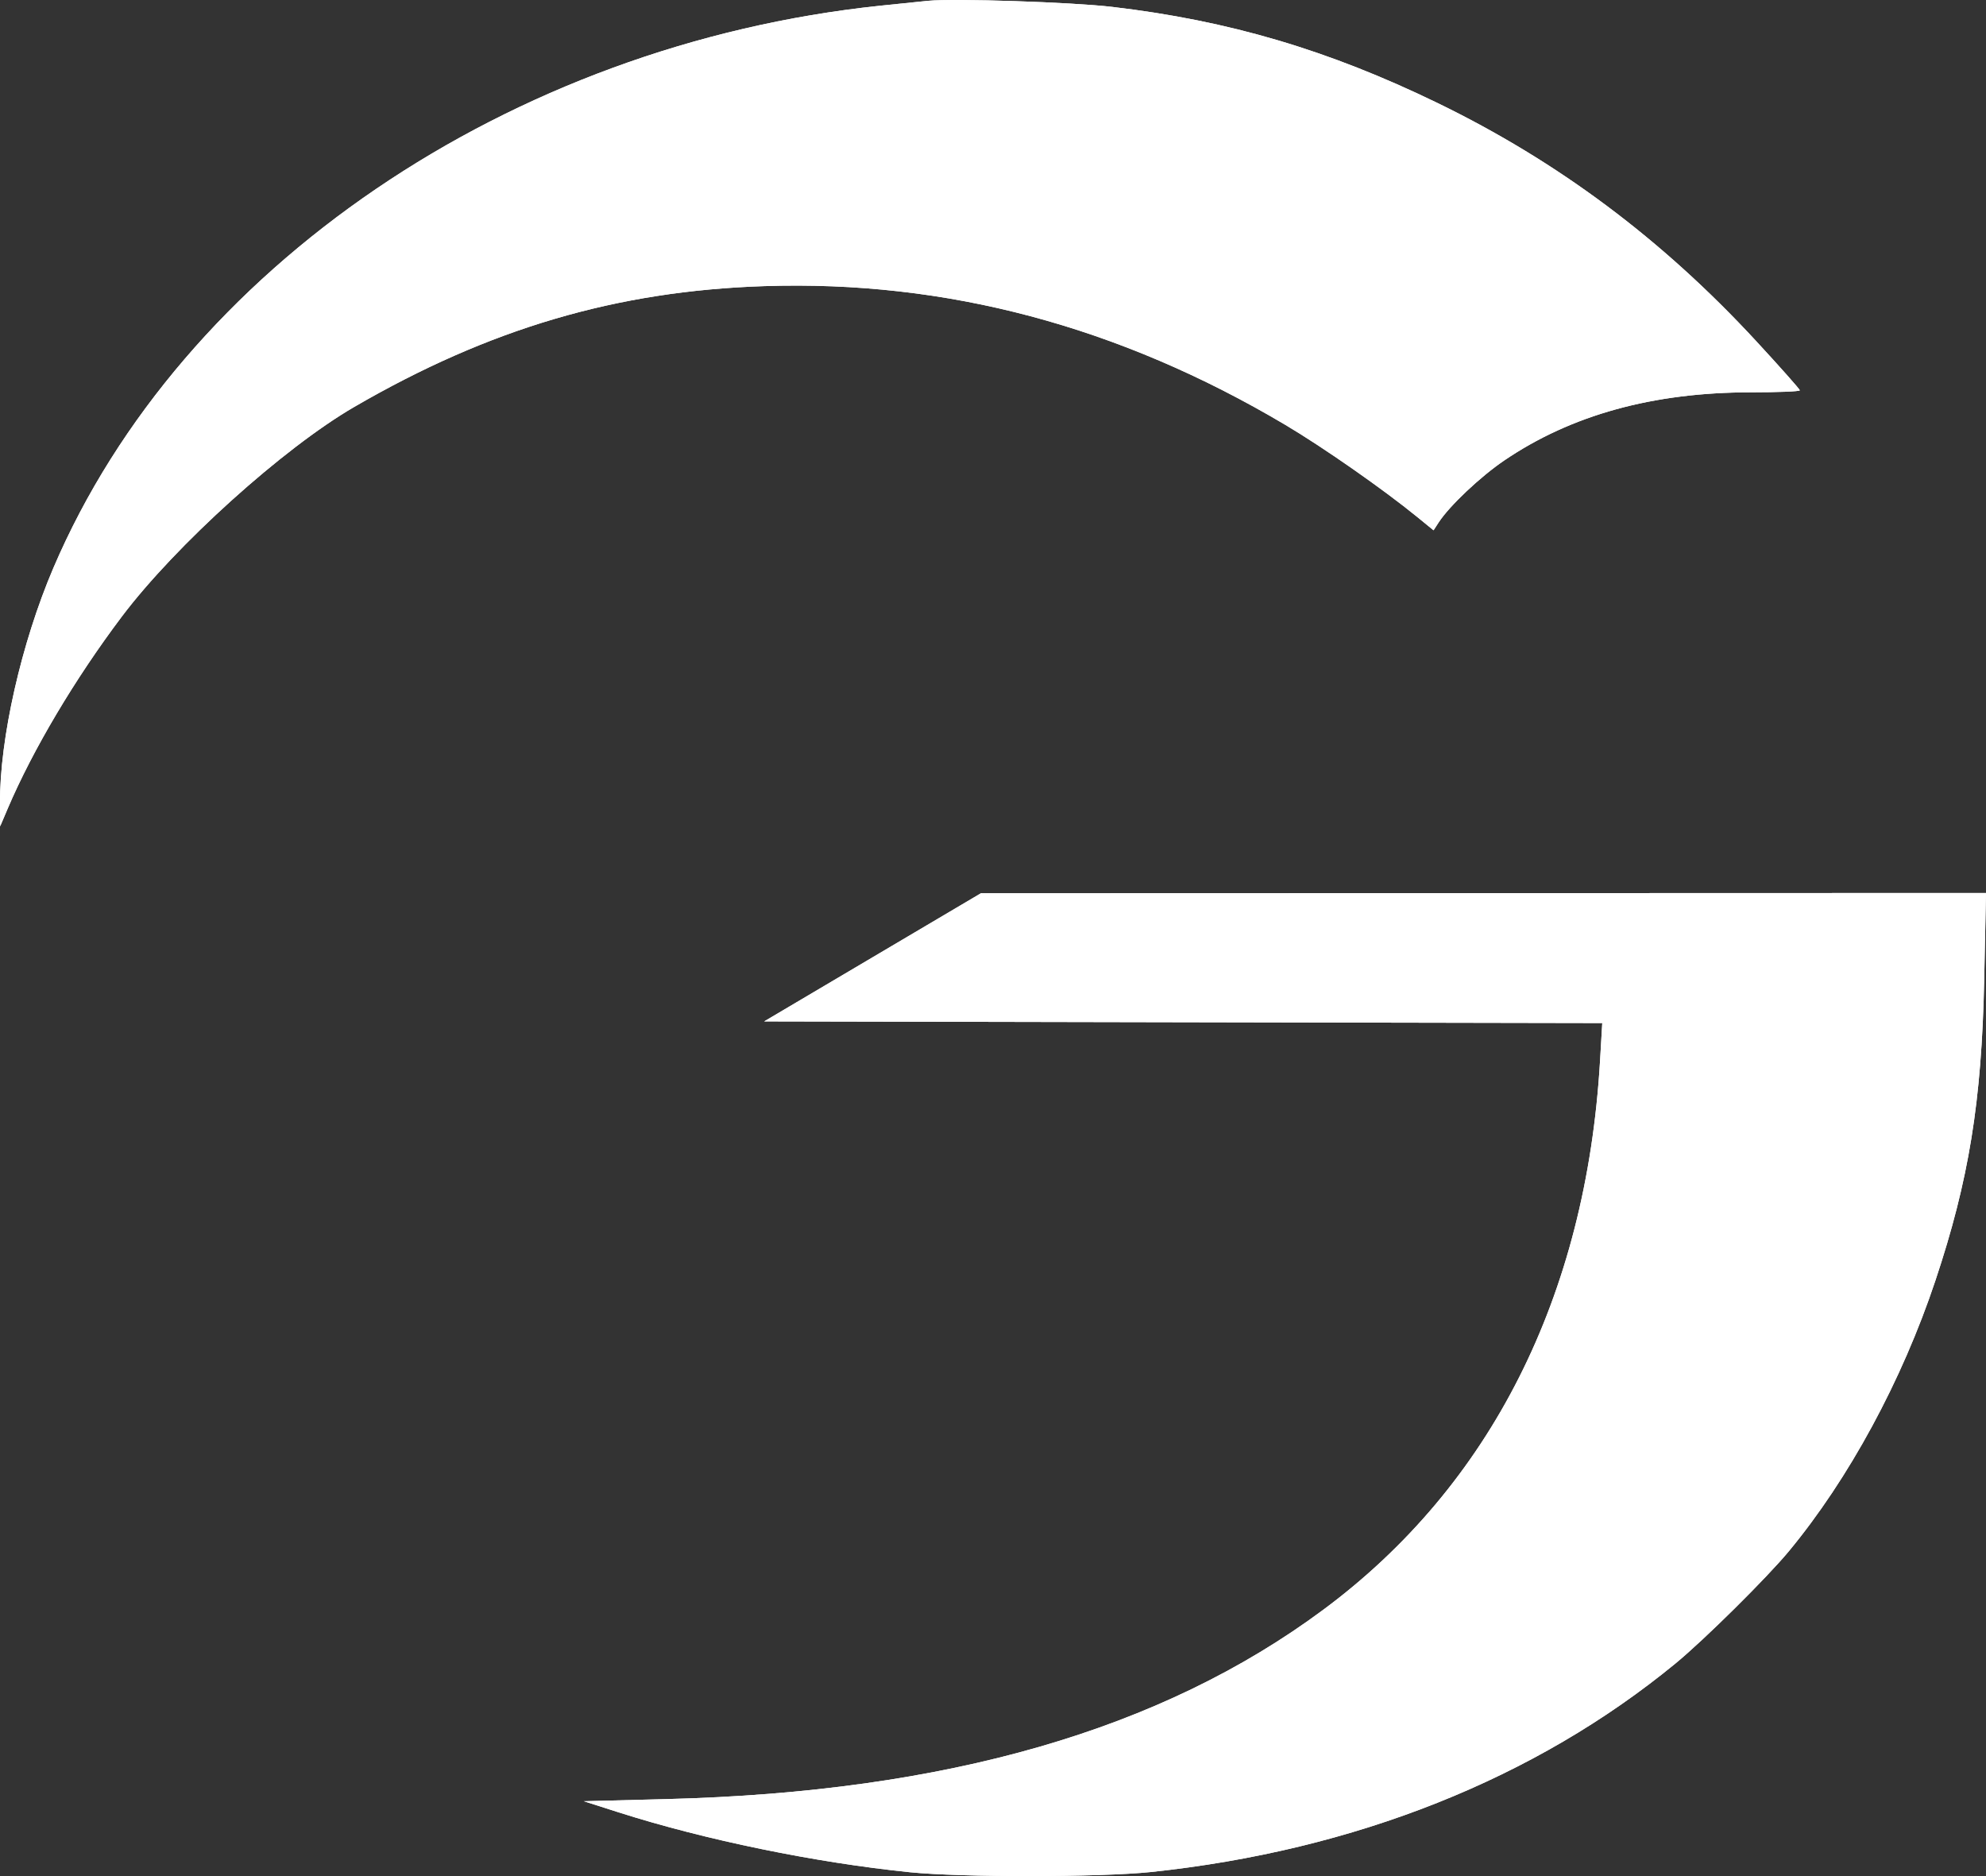 <svg width="54" height="51" viewBox="0 0 54 51" fill="none" xmlns="http://www.w3.org/2000/svg">
<rect x="0" y="0" width="54" height="51" fill="#333333" stroke="none"/>
<path fill-rule="evenodd" clip-rule="evenodd" d="M25.232 0.022C25.034 0.041 24.447 0.101 23.927 0.156C13.868 1.214 4.94 7.284 1.452 15.438C0.581 17.474 -0.011 20.084 0 21.843L0.004 22.464L0.211 21.977C0.893 20.378 2.04 18.449 3.311 16.763C4.774 14.822 7.7 12.183 9.632 11.062C13.305 8.93 16.767 7.91 20.779 7.778C25.725 7.615 30.427 8.866 34.951 11.551C35.981 12.162 37.614 13.302 38.538 14.056L38.979 14.416L39.121 14.197C39.416 13.747 40.252 12.958 40.897 12.52C42.722 11.28 44.944 10.666 47.611 10.665C48.341 10.665 48.938 10.641 48.938 10.611C48.938 10.582 48.403 9.979 47.75 9.272C45.194 6.506 42.363 4.391 39.087 2.8C36.122 1.361 33.416 0.561 30.247 0.188C29.138 0.058 25.966 -0.047 25.232 0.022ZM23.725 26.024L20.778 27.766L32.172 27.789L43.566 27.811L43.505 28.849C43.128 35.239 40.533 40.382 35.983 43.758C31.571 47.032 25.739 48.714 18.125 48.907L15.875 48.965L16.82 49.267C19.166 50.016 22.159 50.632 24.737 50.895C26.138 51.038 29.925 51.034 31.299 50.889C36.843 50.304 41.745 48.353 45.564 45.214C46.337 44.578 48.039 42.894 48.637 42.172C50.271 40.2 51.715 37.535 52.624 34.812C53.535 32.082 53.882 29.944 53.951 26.64L54 24.275L40.336 24.279L26.671 24.283L23.725 26.024Z" fill="white"/>
<path fill-rule="evenodd" clip-rule="evenodd" d="M25.232 0.022C25.034 0.041 24.447 0.101 23.927 0.156C13.868 1.214 4.94 7.284 1.452 15.438C0.581 17.474 -0.011 20.084 0 21.843L0.004 22.464L0.211 21.977C0.893 20.378 2.04 18.449 3.311 16.763C4.774 14.822 7.7 12.183 9.632 11.062C13.305 8.93 16.767 7.91 20.779 7.778C25.725 7.615 30.427 8.866 34.951 11.551C35.981 12.162 37.614 13.302 38.538 14.056L38.979 14.416L39.121 14.197C39.416 13.747 40.252 12.958 40.897 12.52C42.722 11.28 44.944 10.666 47.611 10.665C48.341 10.665 48.938 10.641 48.938 10.611C48.938 10.582 48.403 9.979 47.75 9.272C45.194 6.506 42.363 4.391 39.087 2.8C36.122 1.361 33.416 0.561 30.247 0.188C29.138 0.058 25.966 -0.047 25.232 0.022ZM23.725 26.024L20.778 27.766L32.172 27.789L43.566 27.811L43.505 28.849C43.128 35.239 40.533 40.382 35.983 43.758C31.571 47.032 25.739 48.714 18.125 48.907L15.875 48.965L16.82 49.267C19.166 50.016 22.159 50.632 24.737 50.895C26.138 51.038 29.925 51.034 31.299 50.889C36.843 50.304 41.745 48.353 45.564 45.214C46.337 44.578 48.039 42.894 48.637 42.172C50.271 40.2 51.715 37.535 52.624 34.812C53.535 32.082 53.882 29.944 53.951 26.64L54 24.275L40.336 24.279L26.671 24.283L23.725 26.024Z" fill="white"/>
</svg>
